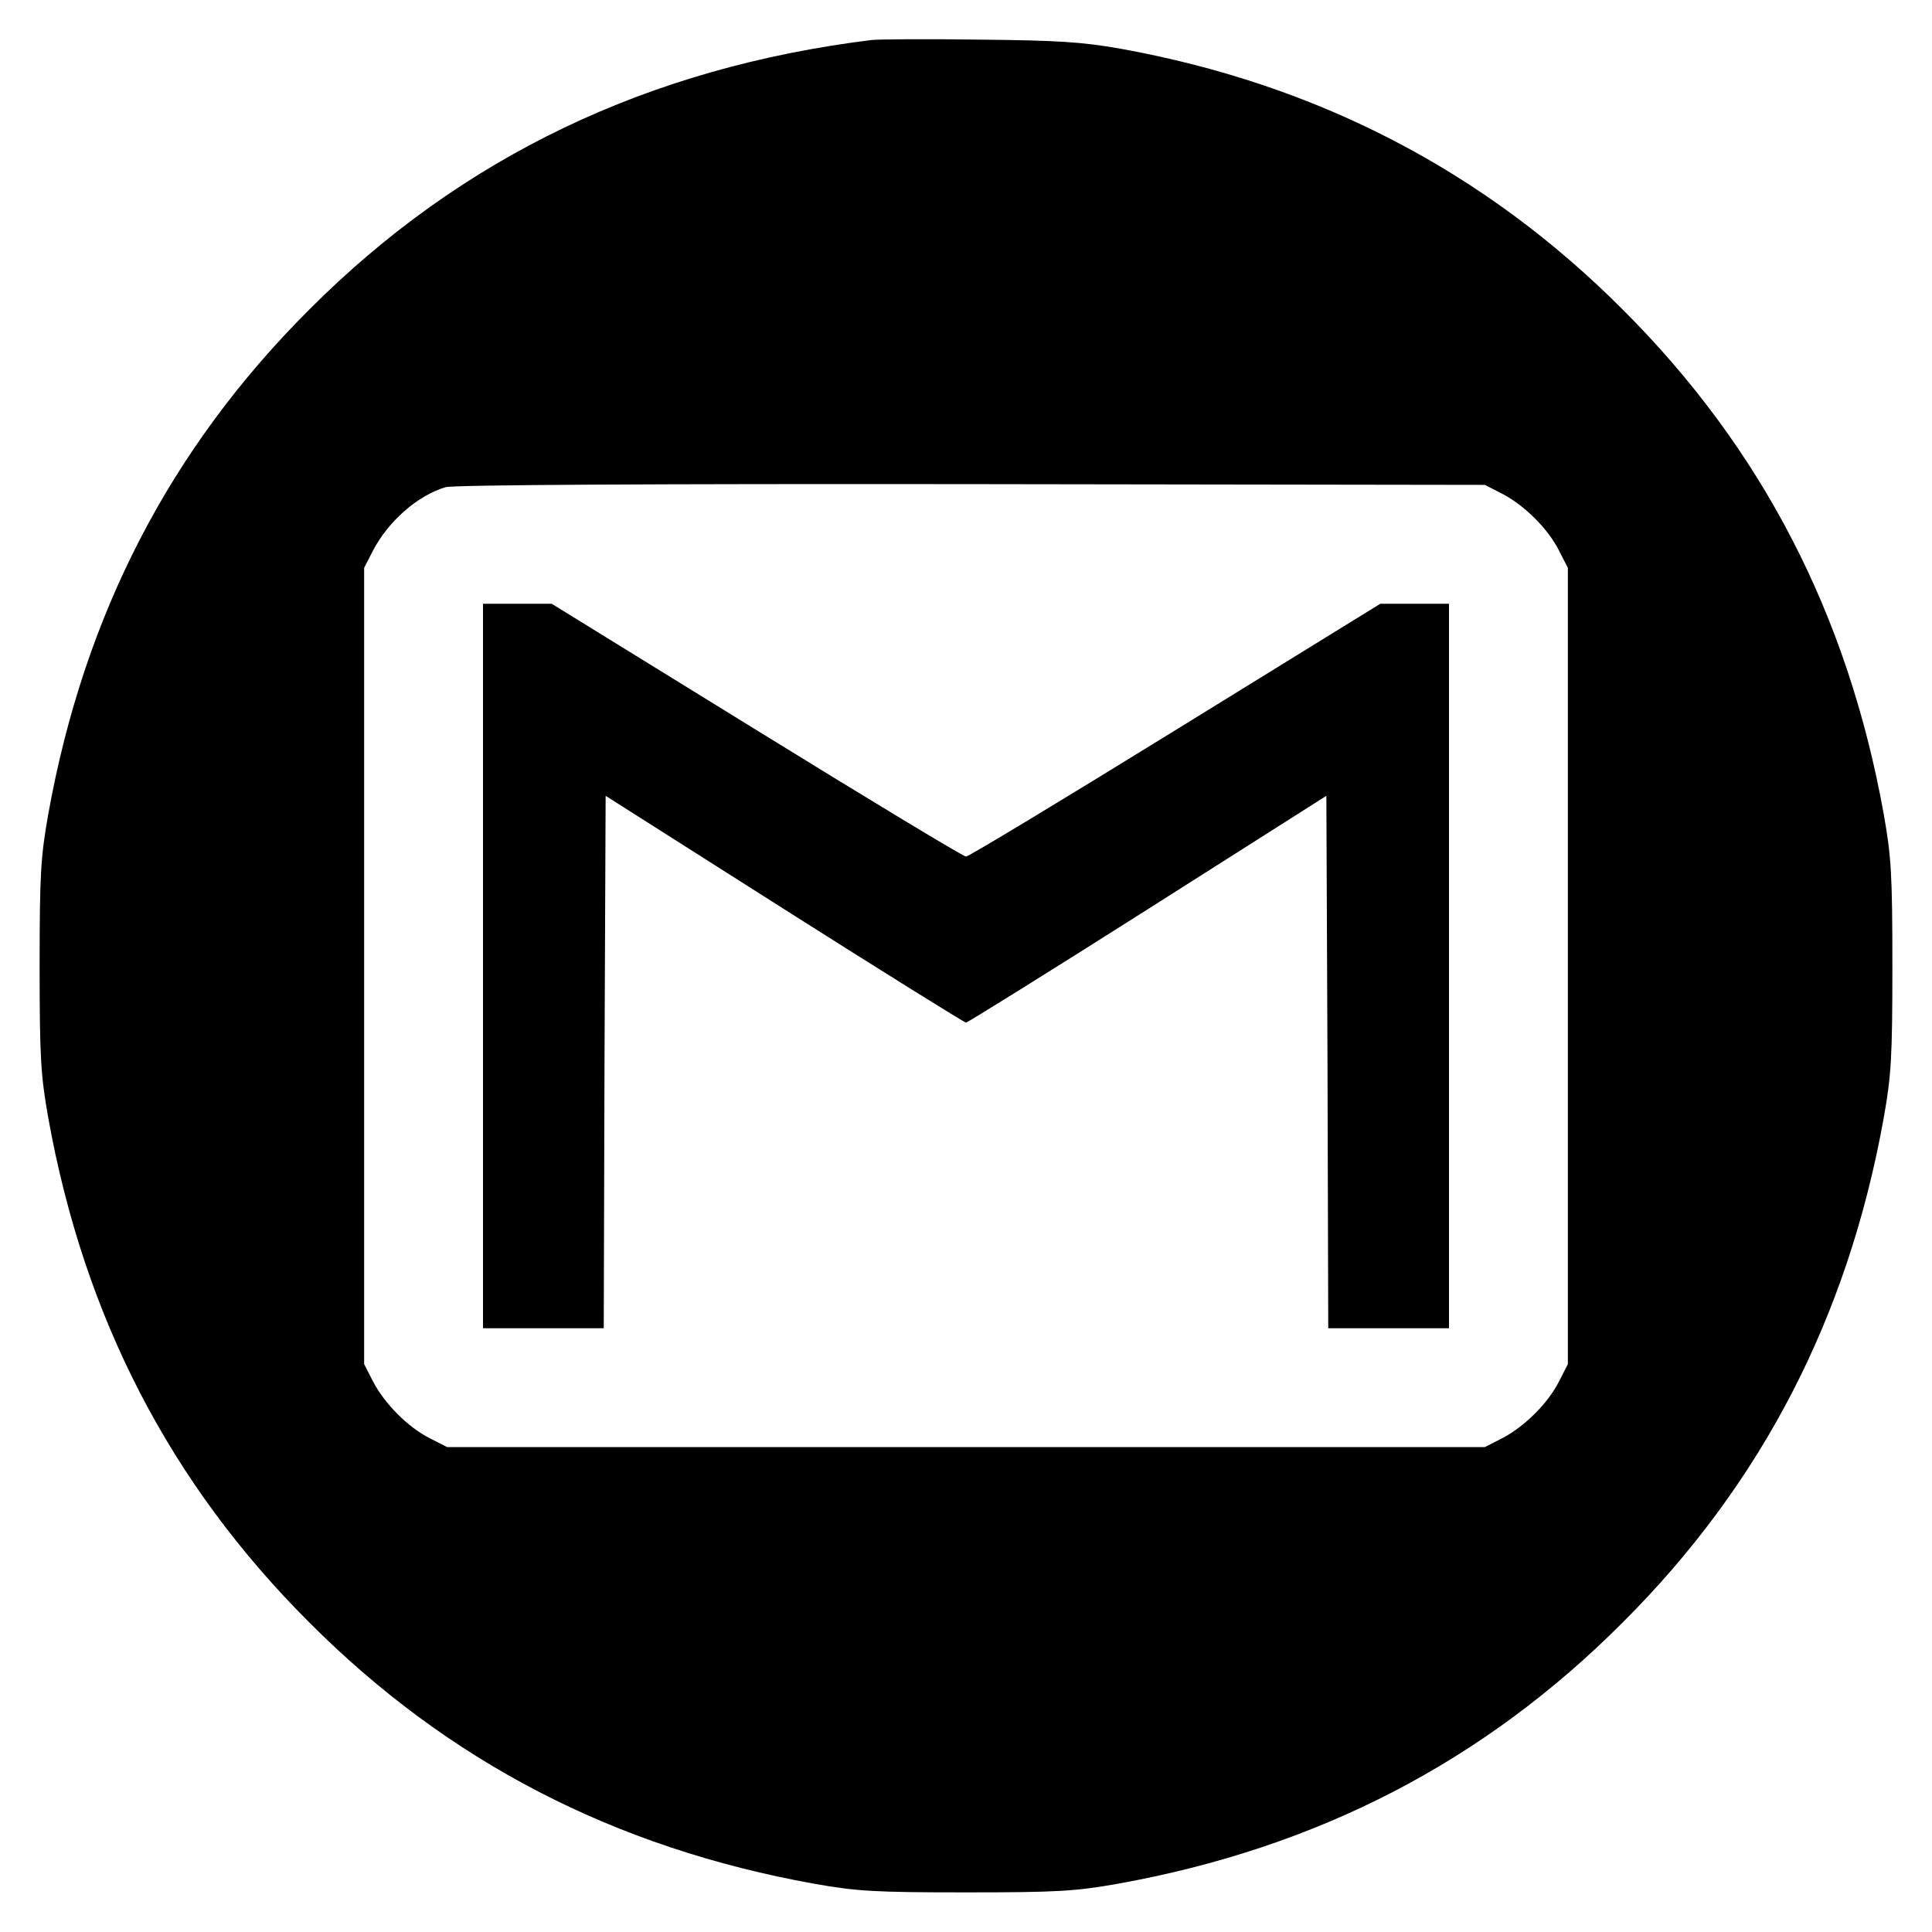 <?xml version="1.0" standalone="no"?>
<!DOCTYPE svg PUBLIC "-//W3C//DTD SVG 20010904//EN"
 "http://www.w3.org/TR/2001/REC-SVG-20010904/DTD/svg10.dtd">
<svg version="1.0" xmlns="http://www.w3.org/2000/svg"
 width="512pt" height="512pt" viewBox="0 0 512 512"
 preserveAspectRatio="xMidYMid meet">

<g transform="translate(0,512) scale(0.1,-0.1)"
fill="#000000" stroke="none">
<path d="M2310 5014 c-592 -73 -1087 -310 -1490 -714 -369 -368 -597 -809
-692 -1337 -20 -113 -23 -159 -23 -403 0 -244 3 -290 23 -403 95 -528 323
-969 692 -1337 368 -369 809 -597 1337 -692 113 -20 159 -23 403 -23 244 0
290 3 403 23 528 95 969 323 1337 692 369 368 597 809 692 1337 20 113 23 159
23 403 0 244 -3 290 -23 403 -95 528 -323 969 -692 1337 -366 367 -810 597
-1331 691 -102 18 -168 22 -374 24 -137 2 -266 1 -285 -1z m1670 -1202 c60
-31 122 -93 151 -150 l24 -47 0 -1055 0 -1055 -24 -47 c-29 -57 -91 -119 -151
-150 l-45 -23 -1375 0 -1375 0 -47 24 c-57 29 -119 91 -150 151 l-23 45 0
1055 0 1055 23 45 c41 79 119 147 193 169 22 6 536 9 1394 8 l1360 -2 45 -23z"/>
<path d="M1280 2560 l0 -960 160 0 160 0 2 705 3 706 474 -301 c260 -165 477
-300 481 -300 4 0 221 135 481 300 l474 301 3 -706 2 -705 160 0 160 0 0 960
0 960 -91 0 -91 0 -543 -335 c-298 -184 -548 -335 -555 -335 -7 0 -257 151
-555 335 l-543 335 -91 0 -91 0 0 -960z"/>
</g>
</svg>
